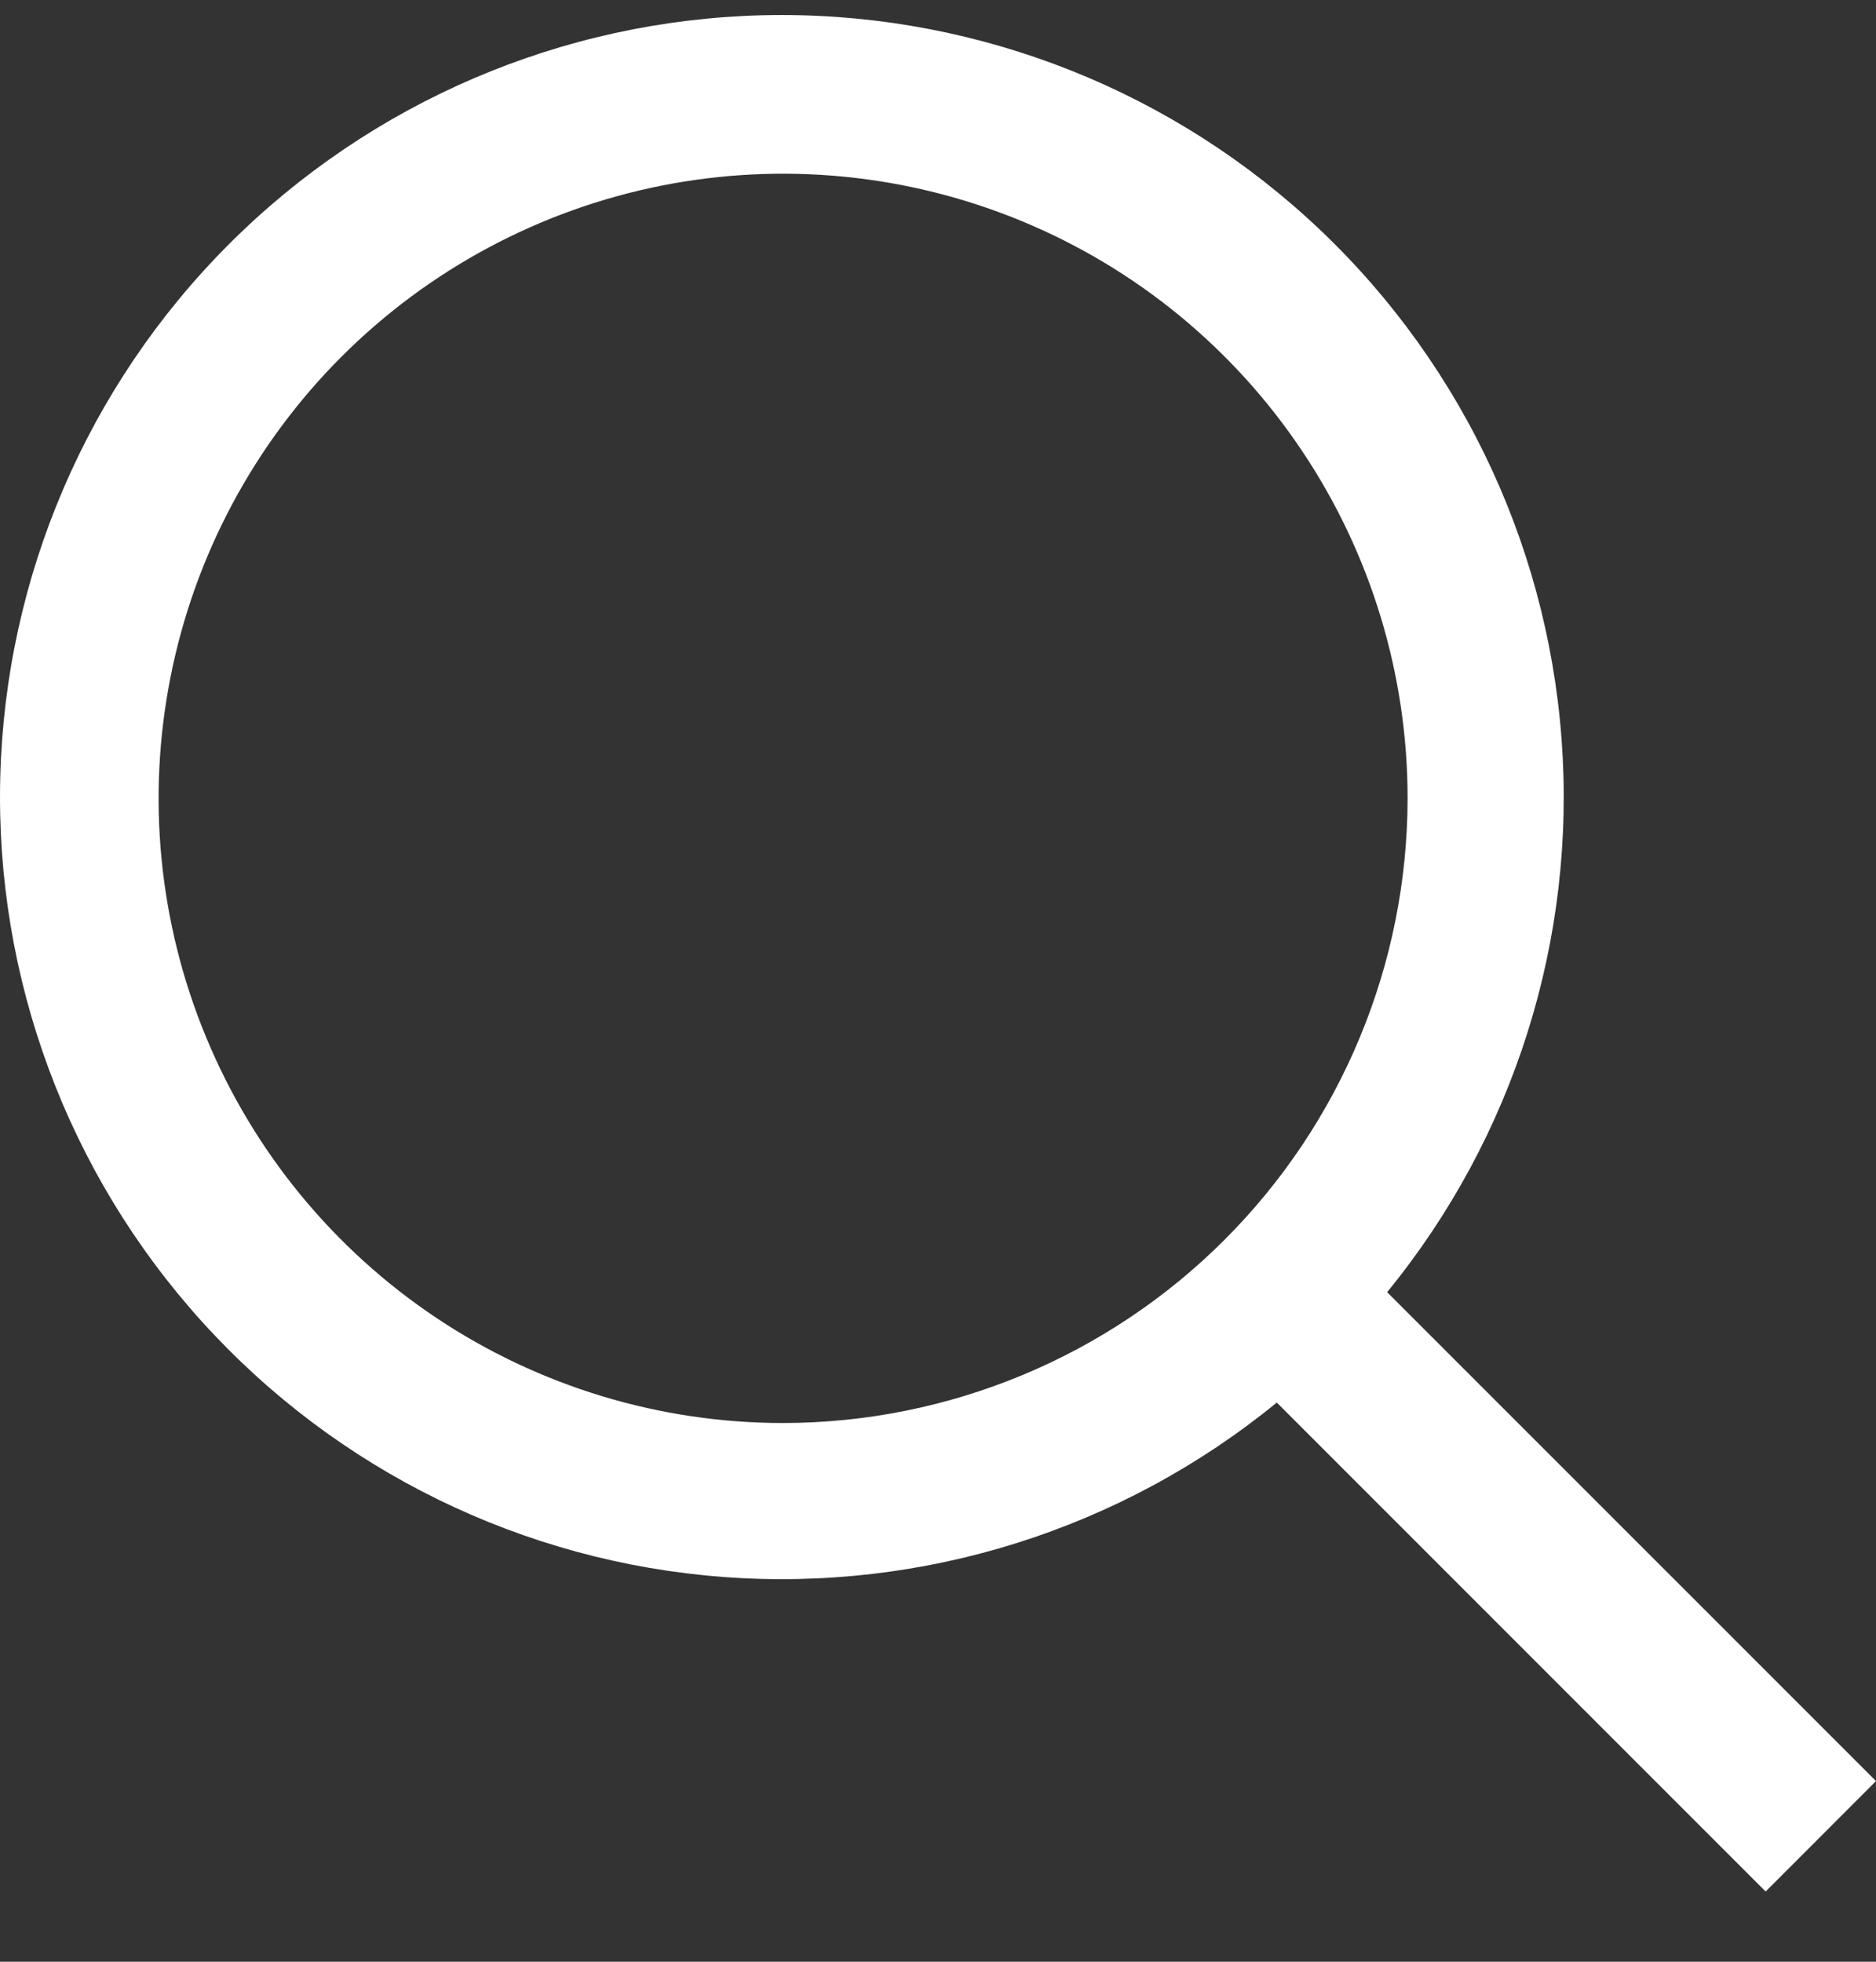<svg width="22" height="23" viewBox="0 0 22 23" fill="none" xmlns="http://www.w3.org/2000/svg">
<rect x="0" y="0" width="22" height="23" fill="#333333" stroke="none"/>
<path d="M22 20.882L16.267 15.15C17.757 13.328 18.489 11.005 18.312 8.659C18.136 6.313 17.065 4.124 15.32 2.546C13.576 0.968 11.292 0.121 8.94 0.179C6.588 0.238 4.349 1.199 2.686 2.862C1.022 4.526 0.062 6.765 0.003 9.116C-0.056 11.468 0.791 13.752 2.37 15.497C3.948 17.241 6.136 18.313 8.482 18.489C10.828 18.665 13.152 17.933 14.973 16.444L20.706 22.177L22 20.882ZM9.184 16.684C7.735 16.684 6.319 16.254 5.115 15.45C3.911 14.645 2.972 13.501 2.418 12.163C1.863 10.825 1.718 9.352 2.001 7.932C2.283 6.511 2.981 5.206 4.005 4.182C5.029 3.158 6.334 2.46 7.755 2.177C9.176 1.895 10.648 2.04 11.986 2.594C13.325 3.148 14.468 4.087 15.273 5.292C16.078 6.496 16.507 7.912 16.507 9.36C16.505 11.302 15.733 13.163 14.36 14.536C12.987 15.909 11.125 16.682 9.184 16.684Z" fill="white"/>
</svg>
